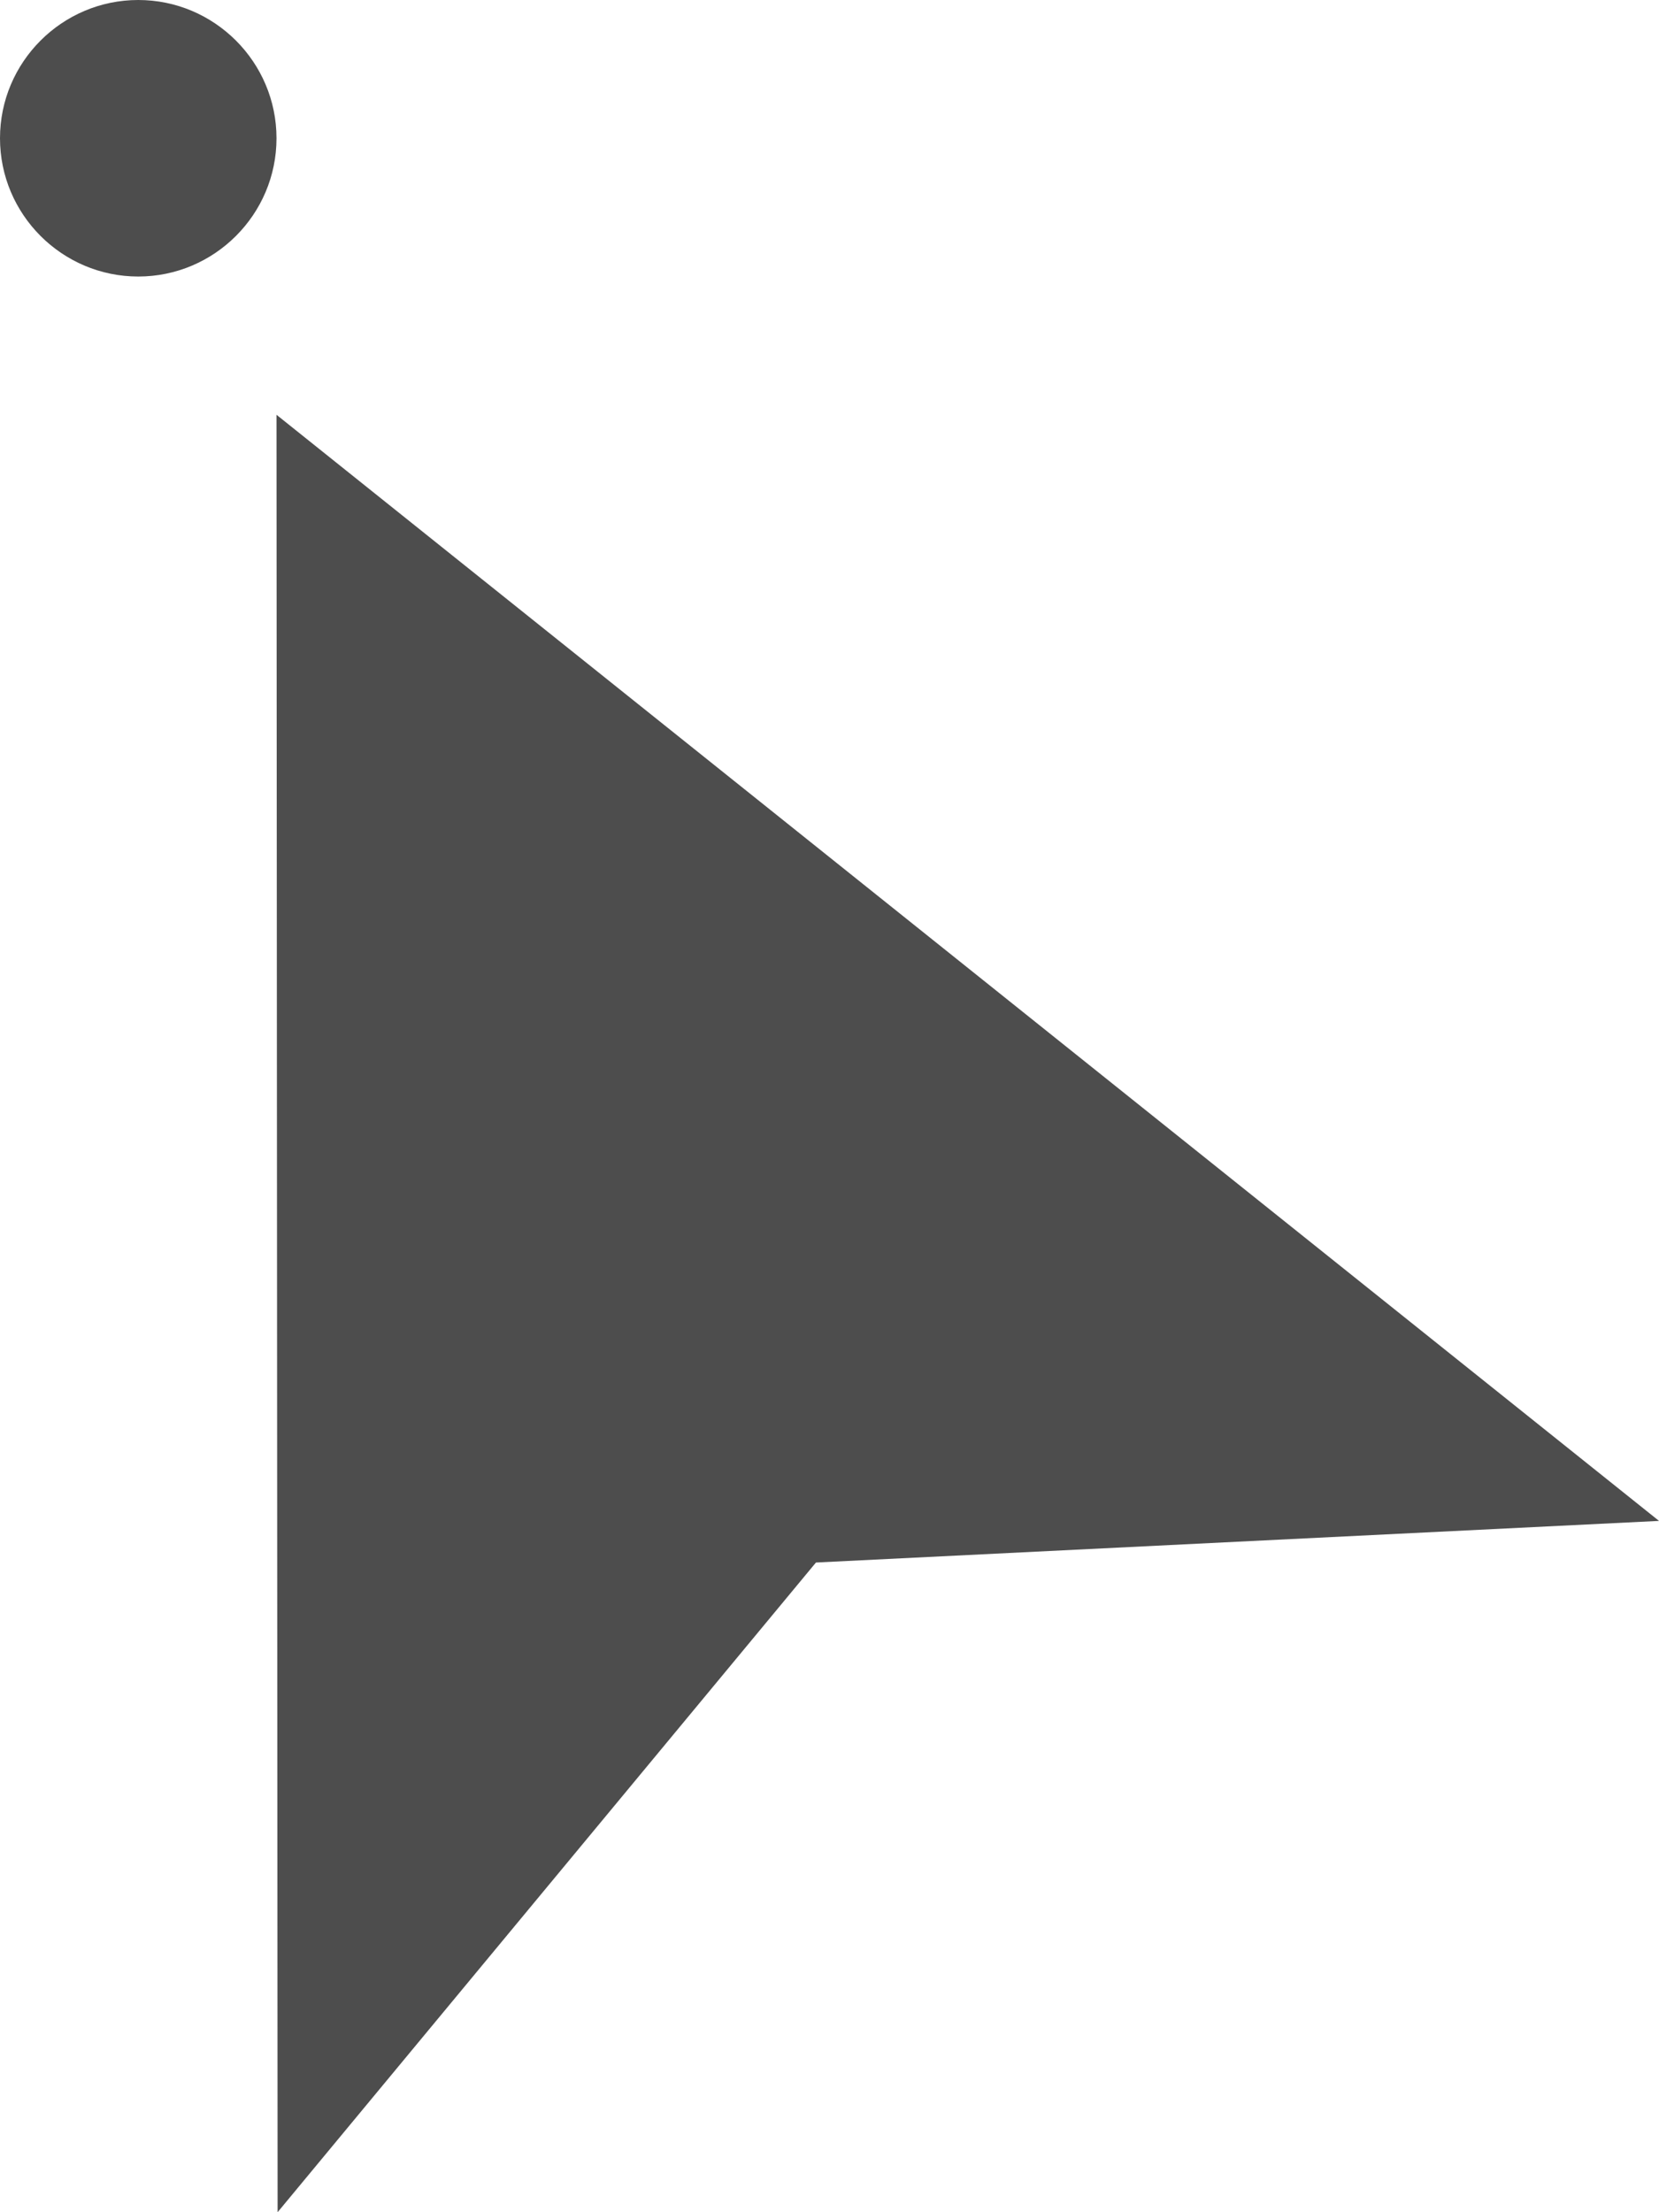 <?xml version="1.0" encoding="UTF-8"?>
<svg xmlns="http://www.w3.org/2000/svg" xmlns:xlink="http://www.w3.org/1999/xlink" width="12pt" height="16pt" viewBox="0 0 12 16" version="1.1">
<g id="surface1">
<path style=" stroke:none;fill-rule:nonzero;fill:rgb(30.196%,30.196%,30.196%);fill-opacity:1;" d="M 1 0 C 0.449 0 0 0.449 0 1 C 0 1.551 0.449 2 1 2 C 1.551 2 2 1.551 2 1 C 2 0.449 1.551 0 1 0 Z M 2 3 L 2.008 16 L 5.902 11.301 L 12 11 Z M 2 3 "/>
</g>
</svg>
